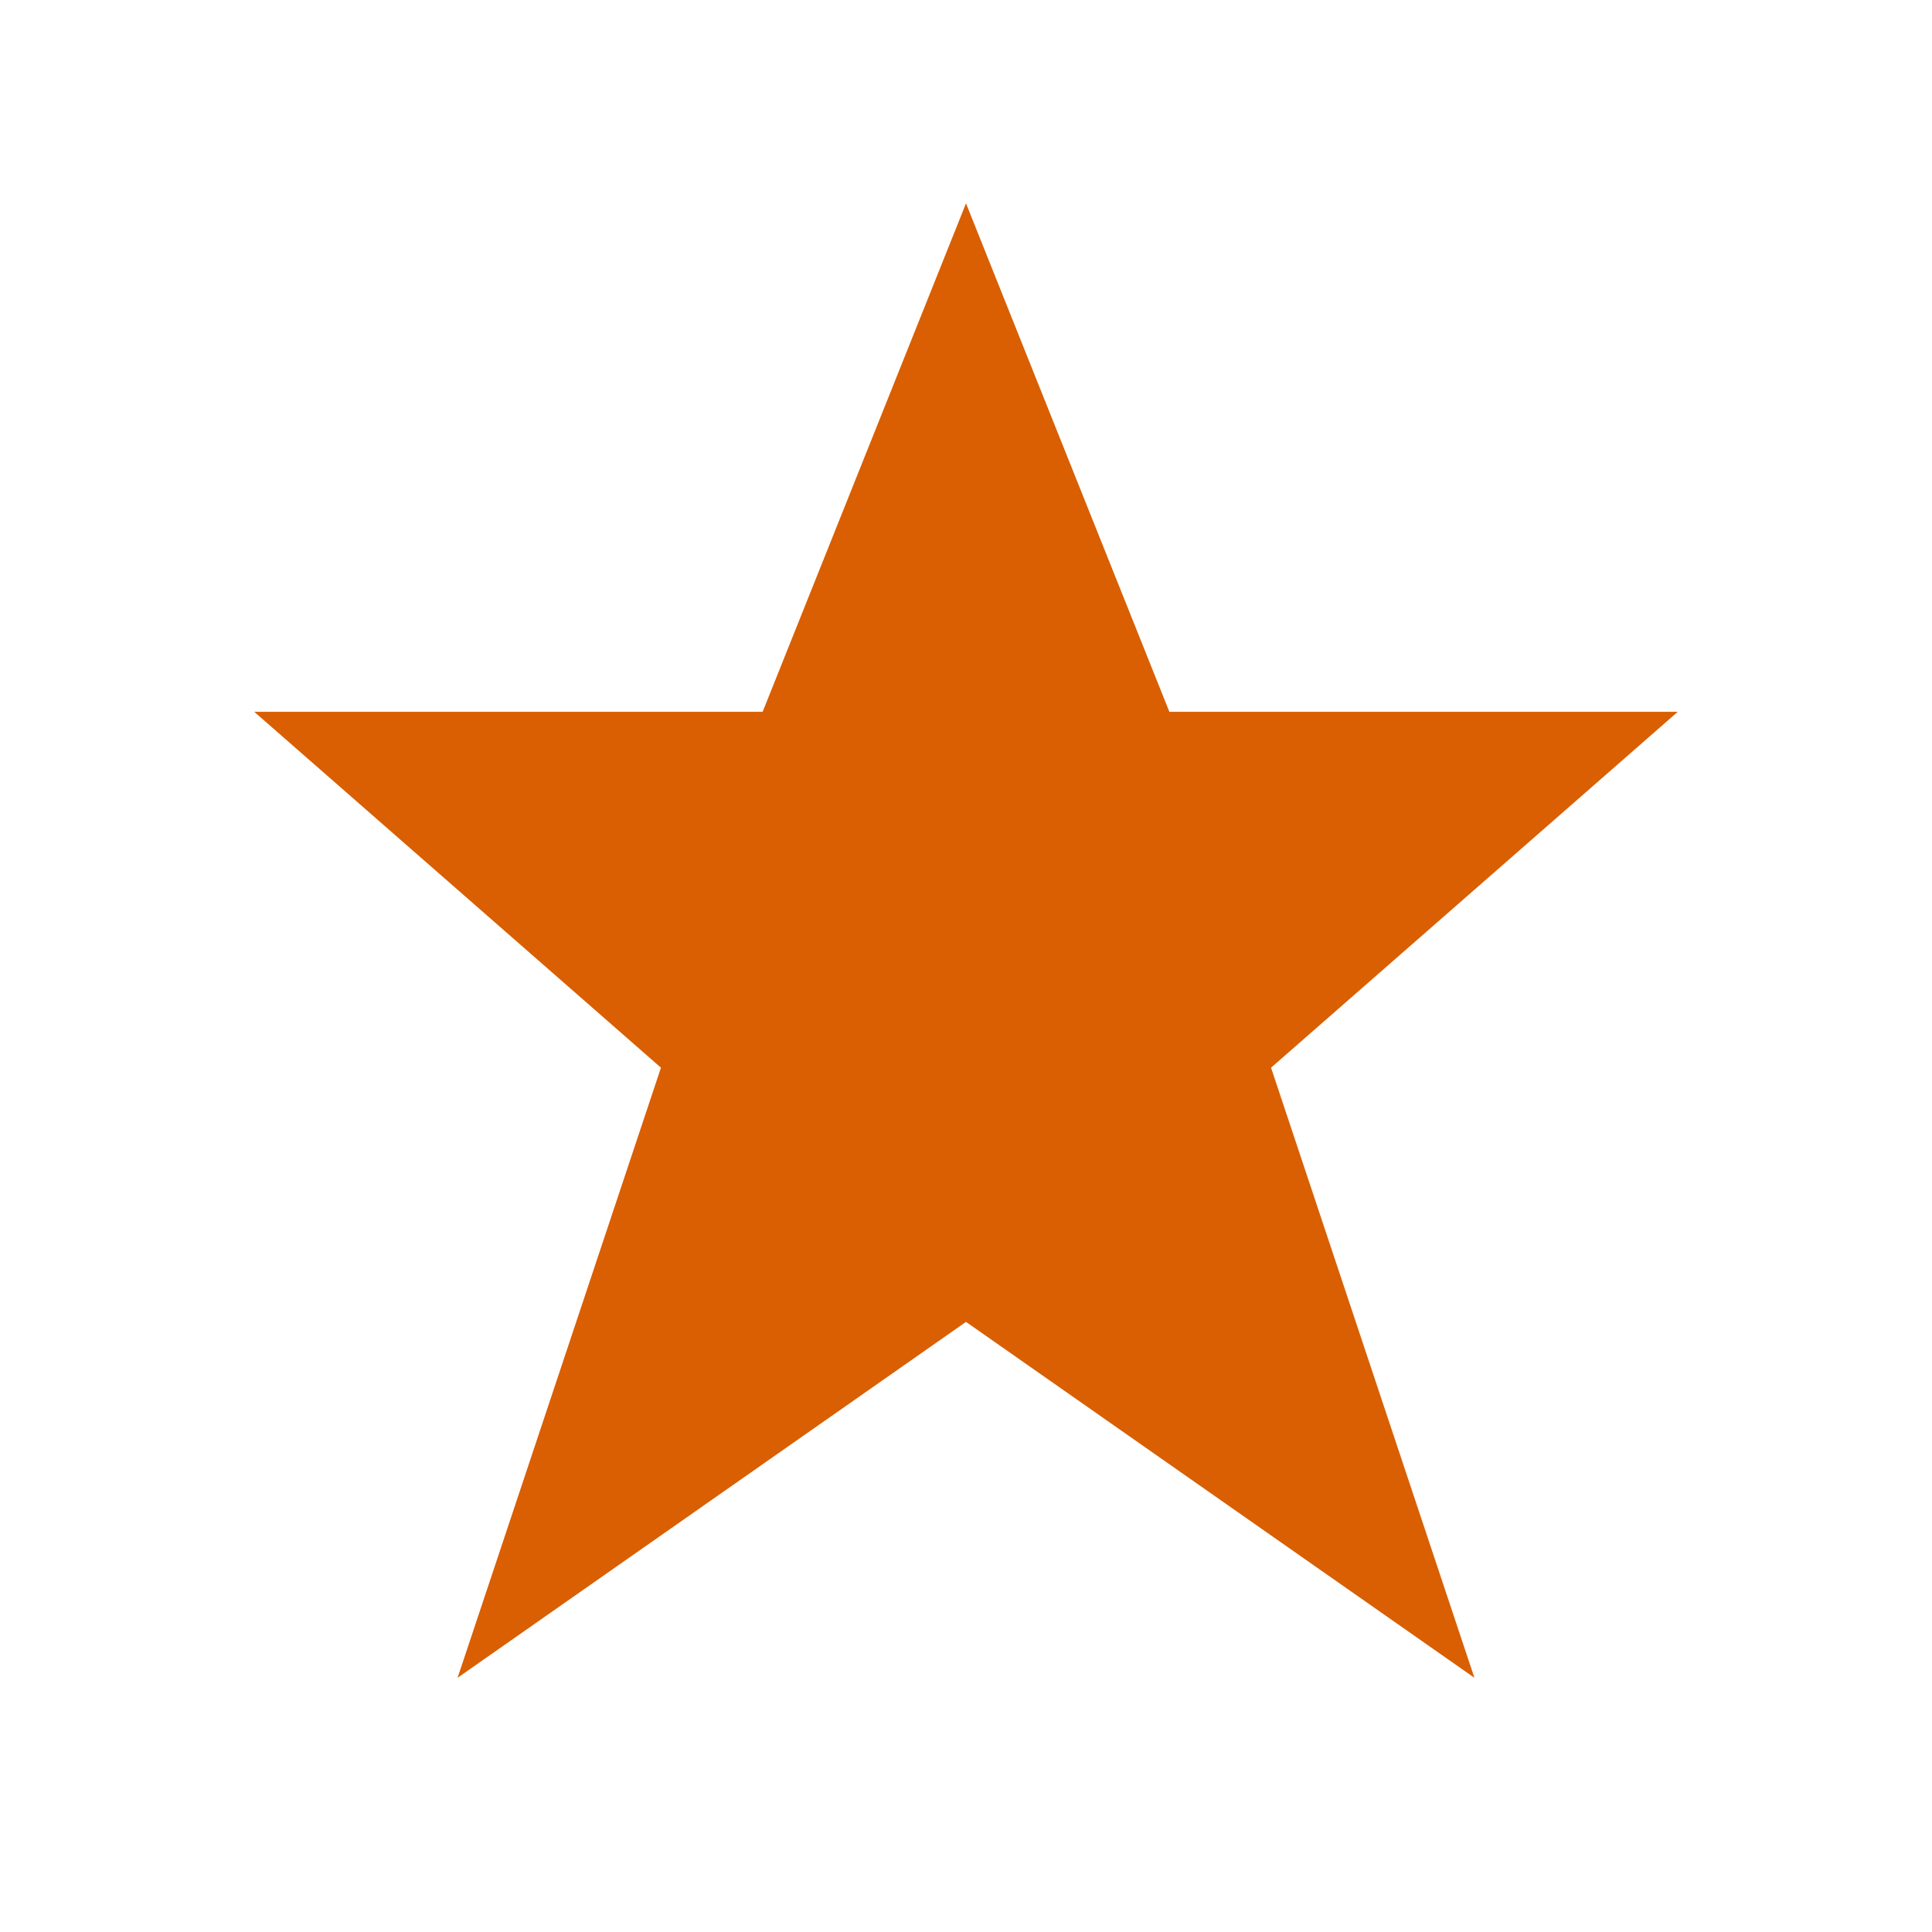 <svg xmlns="http://www.w3.org/2000/svg" viewBox="0 0 19 19" height="19" width="19"><title>star-15.svg</title><rect fill="none" x="0" y="0" width="19" height="19"></rect><path fill="#d95f02" transform="translate(2 2)" d="M7.5,0l-2,5h-5l4,3.5l-2,6l5-3.5
	l5,3.5l-2-6l4-3.5h-5L7.5,0z"></path></svg>